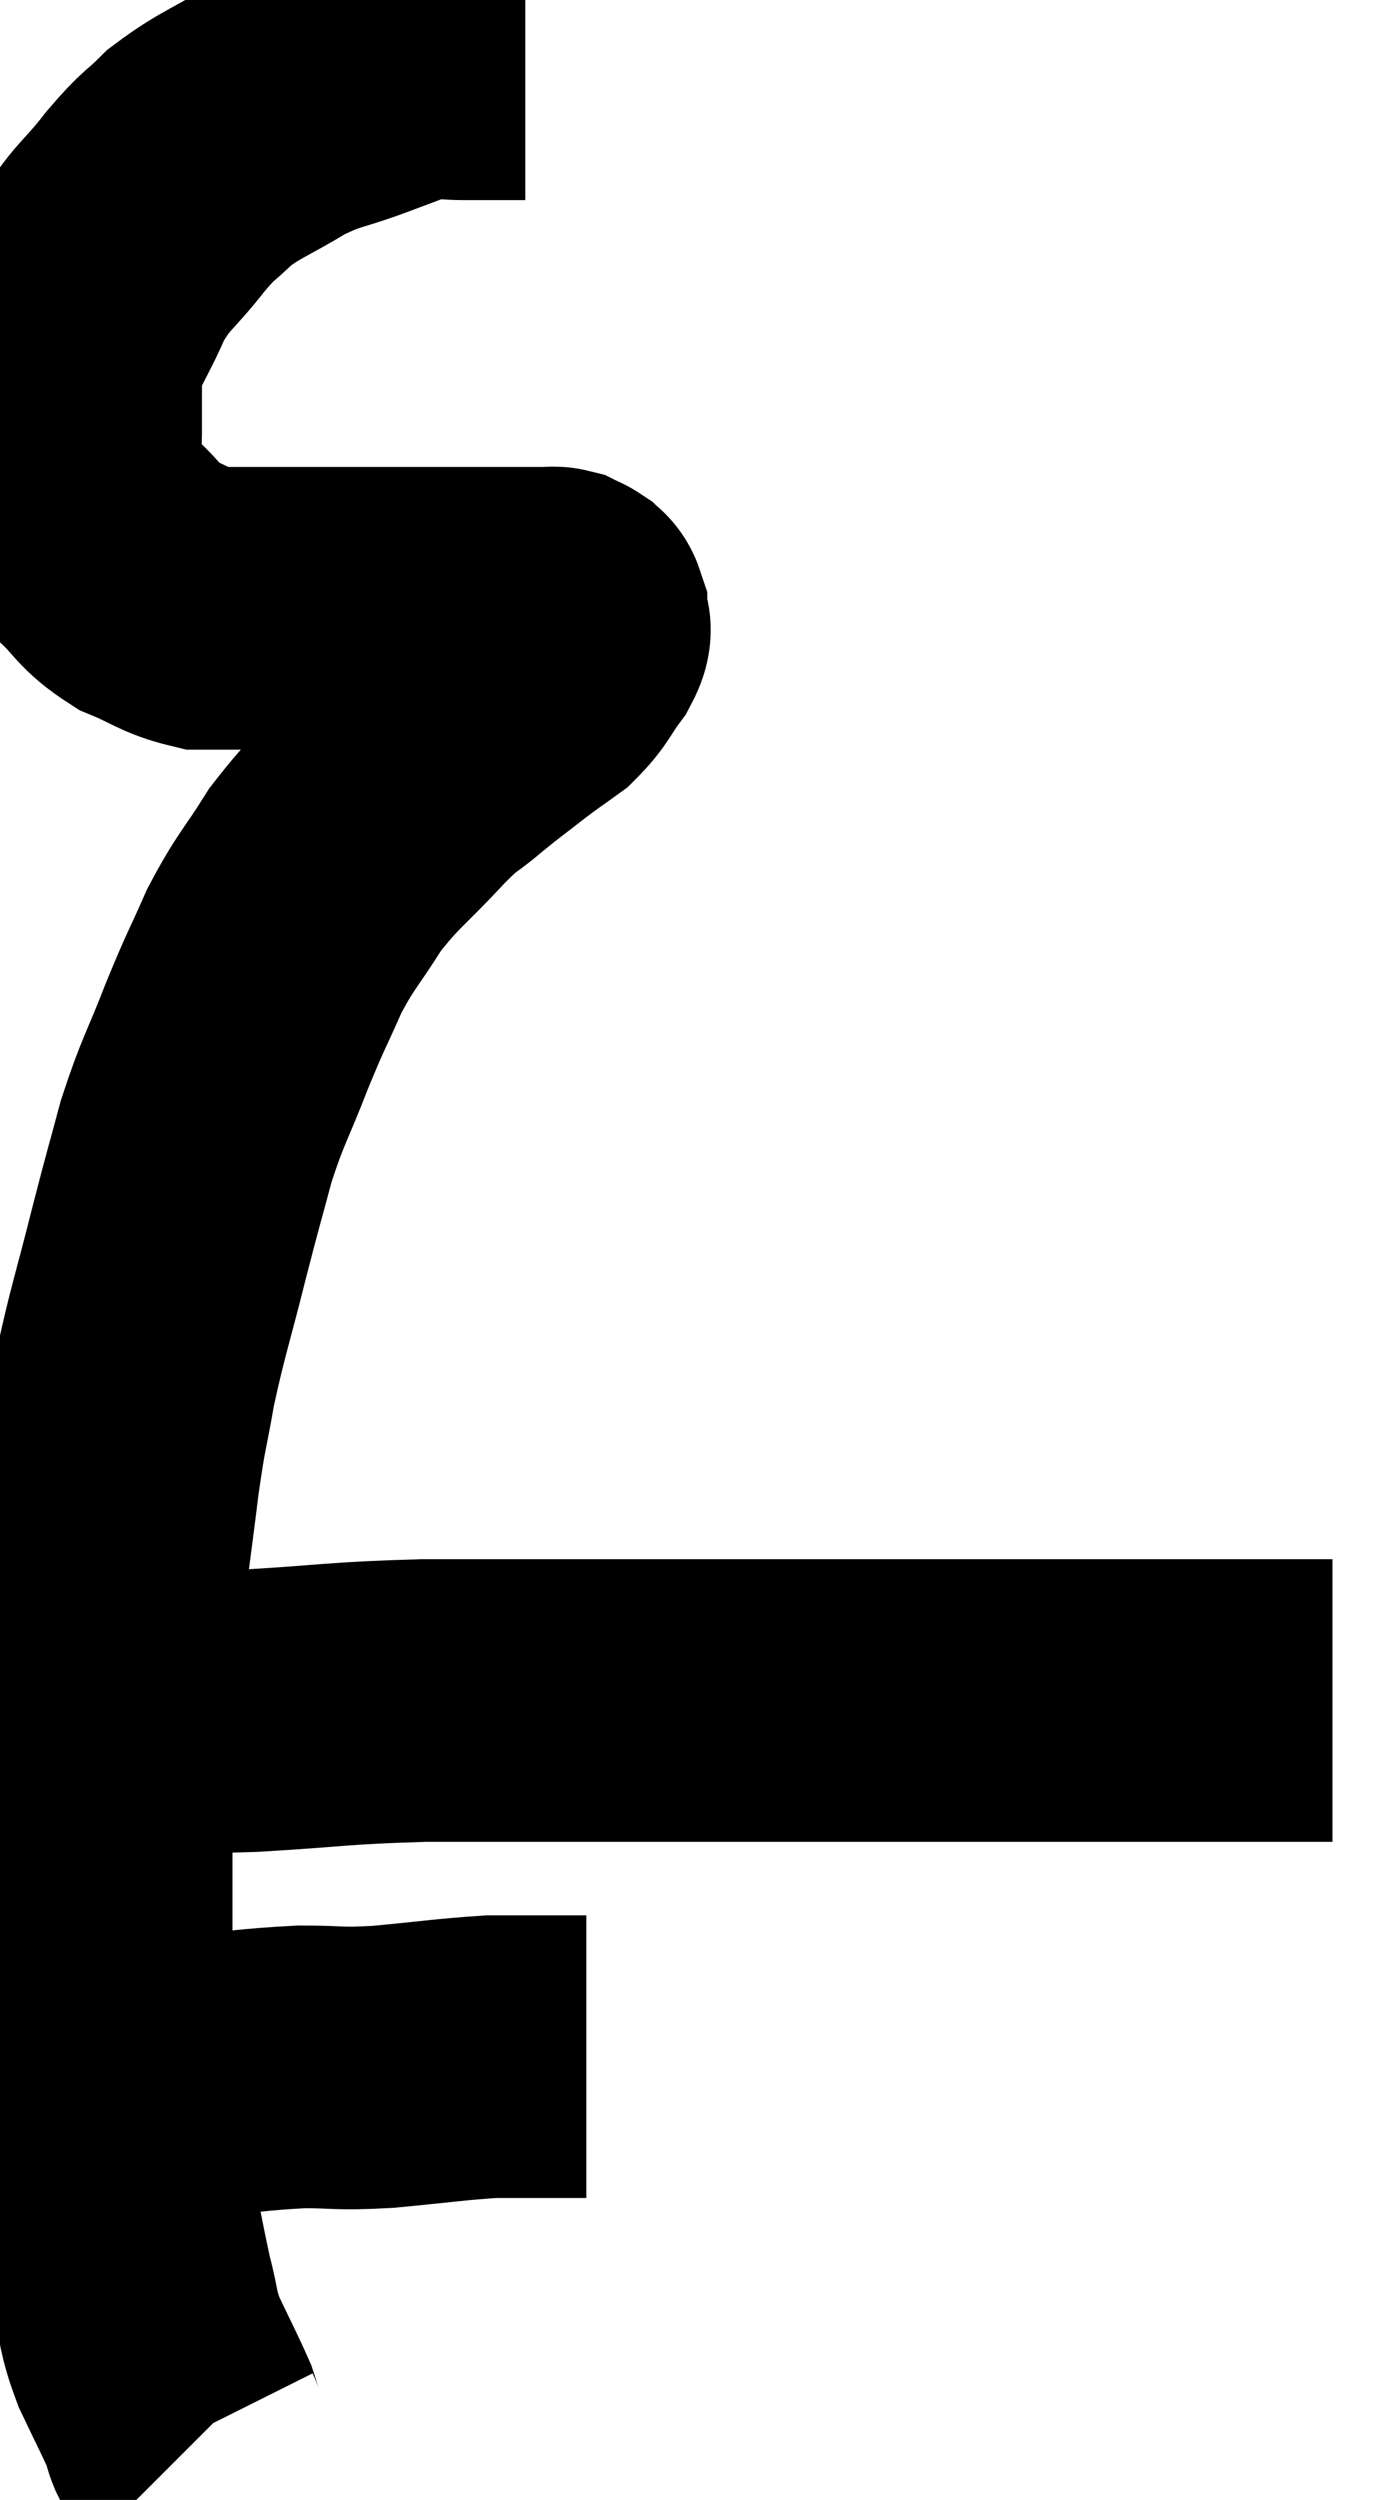 <svg xmlns="http://www.w3.org/2000/svg" viewBox="10.747 3.28 24.573 44.22" width="24.573" height="44.22"><path d="M 20.04 4.32 C 19.5 4.32, 19.455 4.32, 18.96 4.32 C 18.51 4.32, 18.525 4.23, 18.06 4.32 C 17.58 4.5, 17.7 4.455, 17.1 4.68 C 16.38 4.95, 16.365 4.875, 15.66 5.22 C 14.97 5.64, 14.82 5.655, 14.28 6.06 C 13.89 6.45, 13.95 6.315, 13.5 6.84 C 12.99 7.5, 12.9 7.44, 12.48 8.16 C 12.15 8.94, 11.985 9.03, 11.82 9.72 C 11.82 10.32, 11.82 10.365, 11.82 10.92 C 11.82 11.43, 11.655 11.46, 11.82 11.94 C 12.15 12.39, 12.105 12.42, 12.48 12.84 C 12.9 13.23, 12.855 13.32, 13.32 13.62 C 13.83 13.83, 13.905 13.935, 14.34 14.04 C 14.7 14.04, 14.565 14.04, 15.06 14.04 C 15.69 14.04, 15.705 14.04, 16.32 14.04 C 16.92 14.04, 16.95 14.04, 17.52 14.04 C 18.06 14.04, 18.06 14.04, 18.6 14.04 C 19.14 14.04, 19.29 14.04, 19.68 14.04 C 19.92 14.04, 19.965 14.04, 20.16 14.04 C 20.31 14.04, 20.355 14.04, 20.46 14.04 C 20.52 14.04, 20.52 14.025, 20.58 14.04 C 20.64 14.07, 20.655 14.07, 20.7 14.1 C 20.73 14.13, 20.745 14.115, 20.76 14.16 C 20.76 14.22, 20.76 14.175, 20.76 14.28 C 20.76 14.43, 20.895 14.325, 20.76 14.58 C 20.49 14.94, 20.52 15, 20.22 15.3 C 19.89 15.54, 19.935 15.495, 19.56 15.78 C 19.14 16.11, 19.14 16.095, 18.72 16.44 C 18.3 16.8, 18.435 16.605, 17.88 17.16 C 17.19 17.91, 17.07 17.925, 16.5 18.66 C 16.05 19.38, 15.99 19.365, 15.6 20.1 C 15.27 20.85, 15.285 20.76, 14.94 21.6 C 14.58 22.53, 14.52 22.545, 14.22 23.46 C 13.98 24.36, 14.01 24.21, 13.74 25.26 C 13.44 26.46, 13.365 26.625, 13.14 27.66 C 12.99 28.53, 12.99 28.35, 12.84 29.4 C 12.69 30.63, 12.66 30.72, 12.54 31.86 C 12.45 32.91, 12.405 32.955, 12.36 33.96 C 12.36 34.92, 12.36 35.025, 12.36 35.88 C 12.36 36.63, 12.36 36.525, 12.36 37.38 C 12.36 38.34, 12.3 38.325, 12.36 39.3 C 12.48 40.29, 12.42 40.17, 12.6 41.28 C 12.84 42.51, 12.885 42.84, 13.08 43.74 C 13.23 44.31, 13.17 44.31, 13.38 44.88 C 13.65 45.45, 13.755 45.645, 13.92 46.02 C 13.98 46.2, 13.98 46.26, 14.04 46.38 C 14.1 46.44, 14.13 46.47, 14.16 46.5 L 14.16 46.5" fill="none" stroke="black" stroke-width="5"></path><path d="M 12.36 40.08 C 12.72 40.05, 12.66 40.035, 13.08 40.02 C 13.56 40.02, 13.29 40.065, 14.04 40.02 C 15.06 39.93, 15.21 39.885, 16.08 39.84 C 16.8 39.84, 16.68 39.885, 17.52 39.84 C 18.48 39.75, 18.735 39.705, 19.44 39.66 C 19.89 39.66, 19.92 39.66, 20.34 39.66 C 20.73 39.66, 20.925 39.66, 21.12 39.66 L 21.12 39.66" fill="none" stroke="black" stroke-width="5"></path><path d="M 11.88 33.54 C 12.24 33.54, 11.775 33.54, 12.6 33.54 C 13.89 33.54, 13.77 33.585, 15.18 33.54 C 16.71 33.45, 16.68 33.405, 18.24 33.36 C 19.83 33.36, 19.815 33.36, 21.42 33.36 C 23.04 33.36, 23.1 33.36, 24.66 33.36 C 26.16 33.36, 26.175 33.36, 27.66 33.36 C 29.13 33.36, 29.43 33.36, 30.6 33.36 C 31.47 33.36, 31.59 33.36, 32.34 33.36 C 32.97 33.36, 33.18 33.36, 33.6 33.36 C 33.81 33.36, 33.84 33.36, 34.02 33.36 C 34.17 33.36, 34.245 33.36, 34.32 33.36 L 34.32 33.36" fill="none" stroke="black" stroke-width="5"></path></svg>